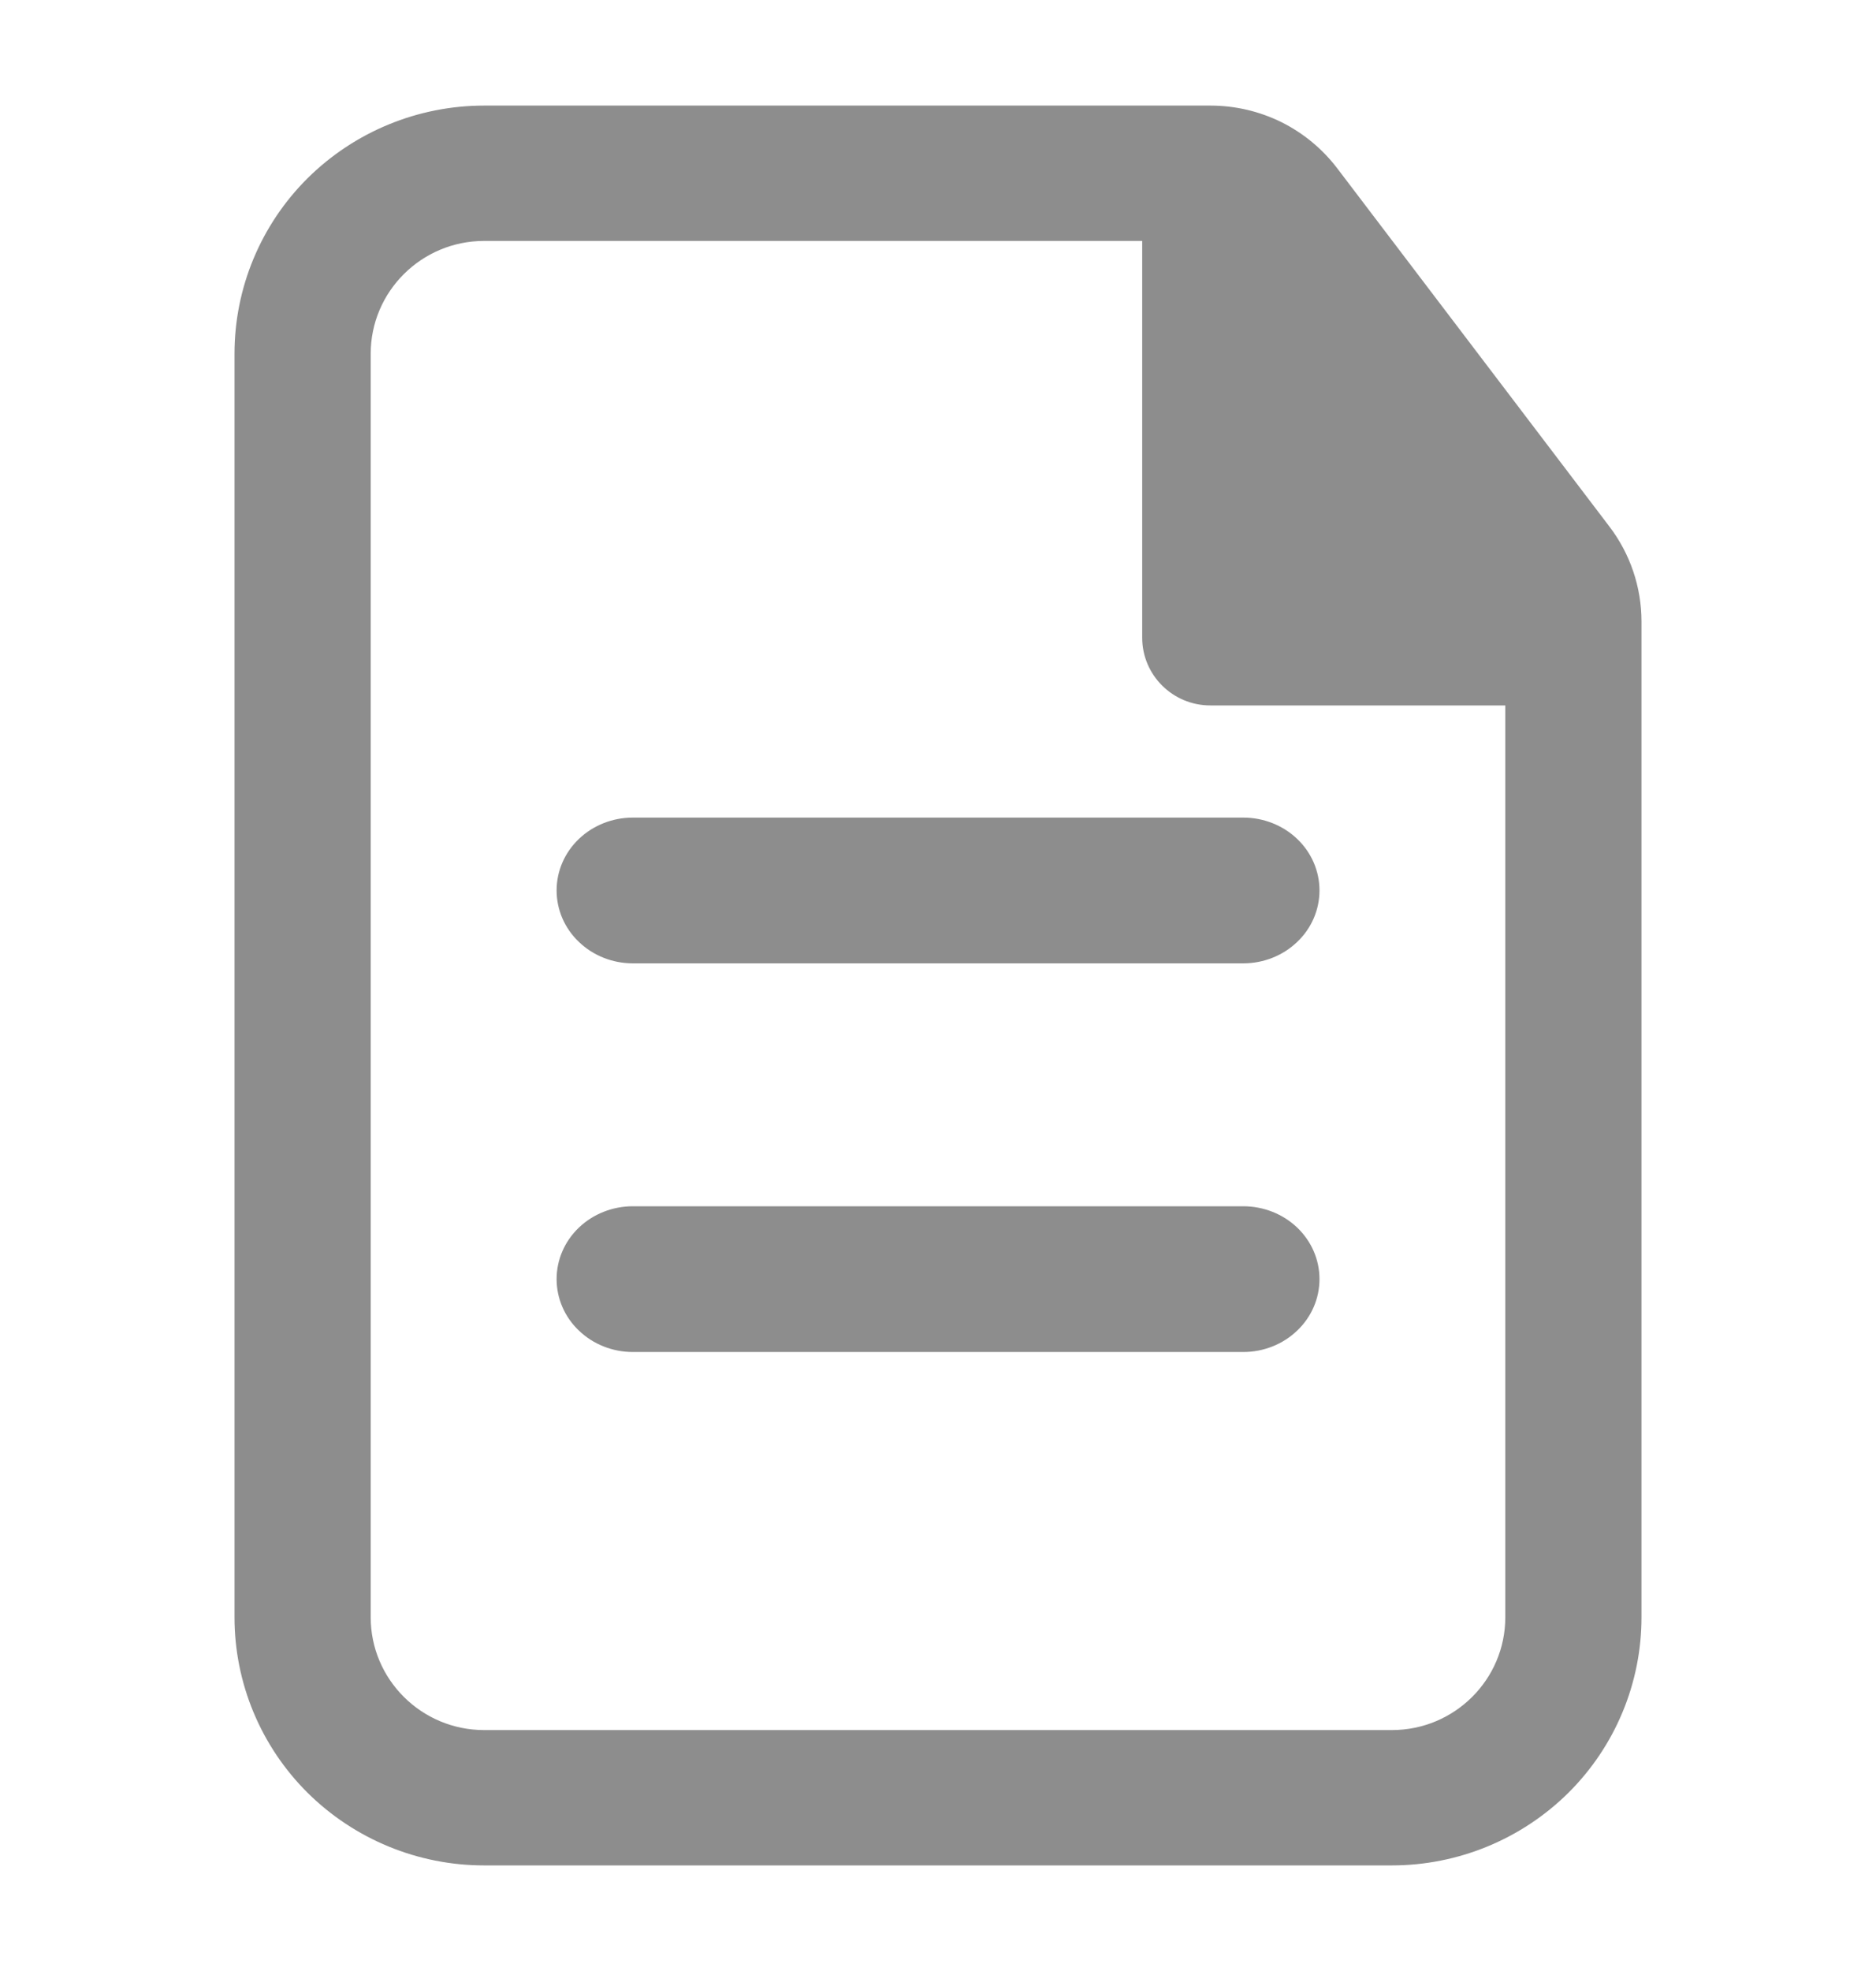 <svg width="20" height="21" viewBox="0 0 20 21" fill="none" xmlns="http://www.w3.org/2000/svg">
<path d="M14.067 9.487C14.067 9.281 13.982 9.084 13.829 8.938C13.677 8.793 13.47 8.711 13.254 8.711H6.747C6.531 8.711 6.324 8.793 6.172 8.938C6.019 9.084 5.934 9.281 5.934 9.487C5.934 9.693 6.019 9.891 6.172 10.036C6.324 10.182 6.531 10.264 6.747 10.264H13.254C13.47 10.264 13.677 10.182 13.829 10.036C13.982 9.891 14.067 9.693 14.067 9.487ZM14.067 13.628C14.067 13.422 13.982 13.225 13.829 13.079C13.677 12.934 13.47 12.852 13.254 12.852H6.747C6.531 12.852 6.324 12.934 6.172 13.079C6.019 13.225 5.934 13.422 5.934 13.628C5.934 13.834 6.019 14.032 6.172 14.177C6.324 14.323 6.531 14.405 6.747 14.405H13.254C13.47 14.405 13.677 14.323 13.829 14.177C13.982 14.032 14.067 13.834 14.067 13.628Z" fill="#8D8D8D"/>
<path fill-rule="evenodd" clip-rule="evenodd" d="M5.161 1.125C4.455 1.125 3.779 1.404 3.279 1.899C2.78 2.395 2.5 3.068 2.5 3.769V17.231C2.5 17.932 2.78 18.605 3.279 19.101C3.779 19.596 4.455 19.875 5.161 19.875H14.839C15.544 19.875 16.221 19.596 16.721 19.101C17.22 18.605 17.5 17.932 17.5 17.231V6.623C17.5 6.257 17.38 5.901 17.157 5.609L14.256 1.793C14.098 1.586 13.894 1.417 13.66 1.301C13.425 1.185 13.167 1.125 12.905 1.125H5.161ZM3.952 3.769C3.952 3.106 4.494 2.567 5.161 2.567H12.177V6.795C12.177 7.193 12.503 7.516 12.903 7.516H16.048V17.231C16.048 17.894 15.507 18.433 14.839 18.433H5.161C4.494 18.433 3.952 17.894 3.952 17.231V3.769Z" fill="#8D8D8D"/>
</svg>
